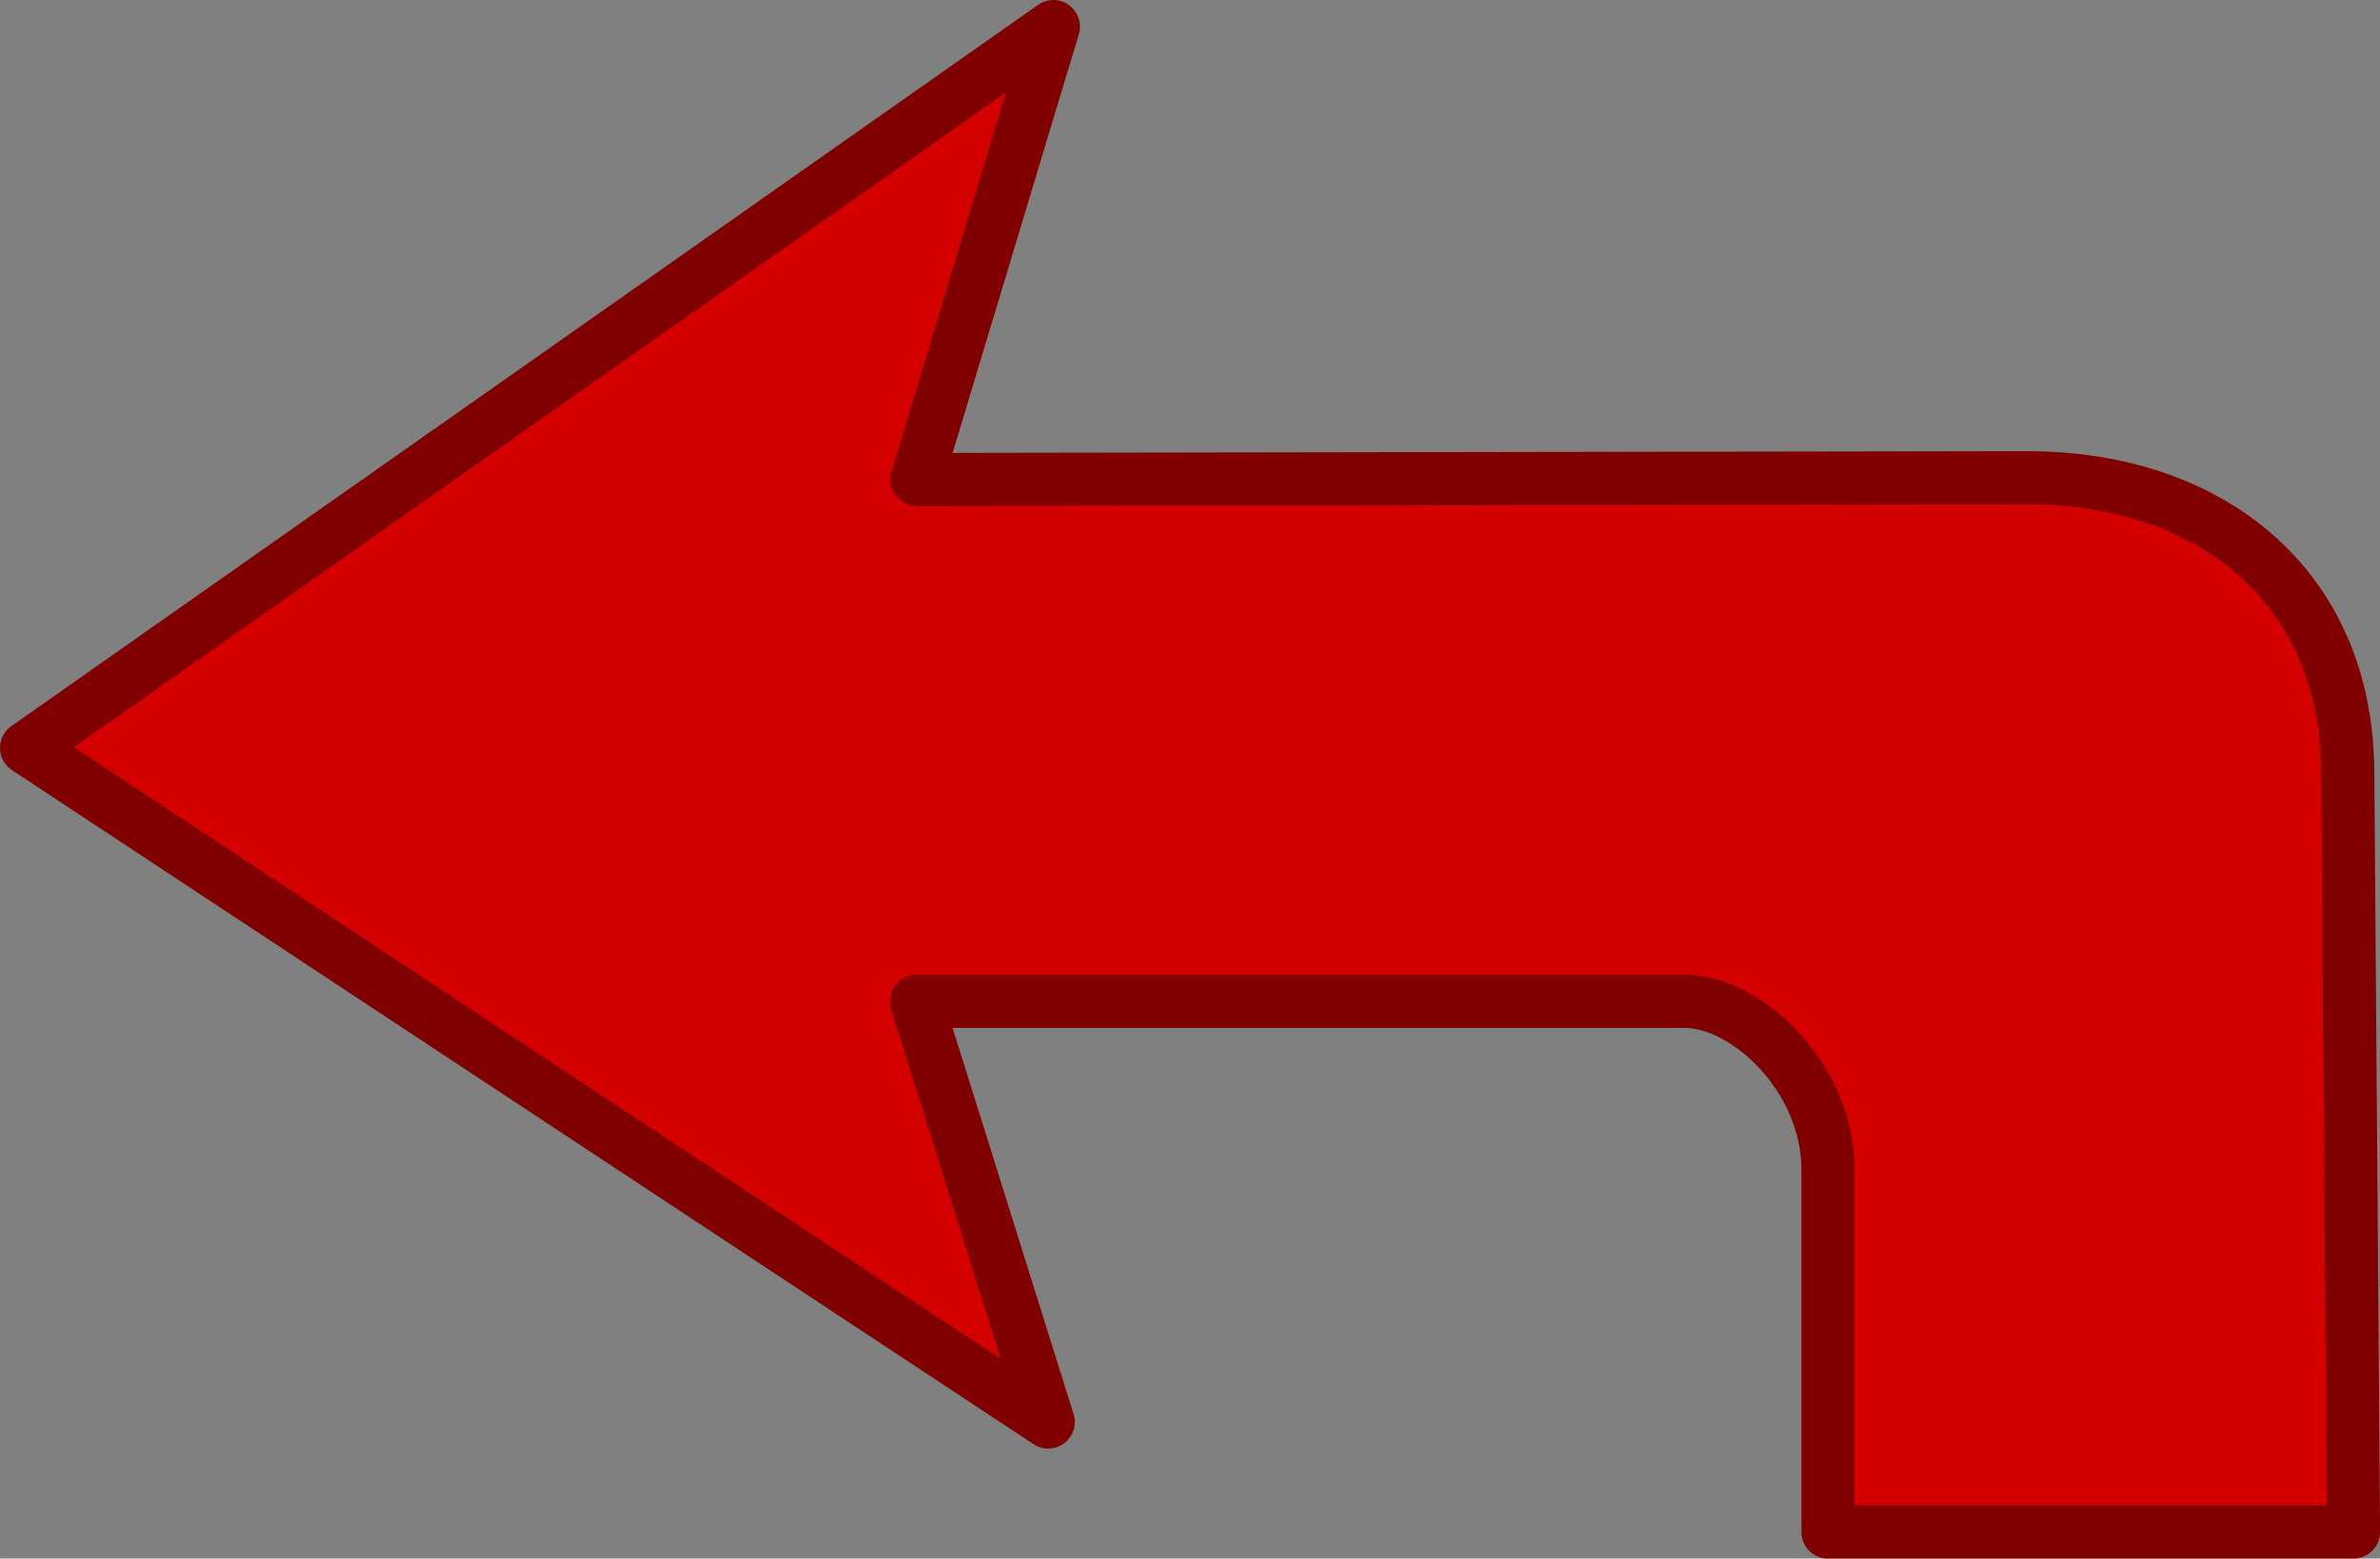 <?xml version="1.0" encoding="UTF-8" standalone="no"?>
<!-- Created with Inkscape (http://www.inkscape.org/) -->

<svg
   xmlns:dc="http://purl.org/dc/elements/1.1/"
   xmlns:cc="http://creativecommons.org/ns#"
   xmlns:rdf="http://www.w3.org/1999/02/22-rdf-syntax-ns#"
   xmlns:svg="http://www.w3.org/2000/svg"
   xmlns="http://www.w3.org/2000/svg"
   xmlns:sodipodi="http://sodipodi.sourceforge.net/DTD/sodipodi-0.dtd"
   xmlns:inkscape="http://www.inkscape.org/namespaces/inkscape"
   width="12.638mm"
   height="8.278mm"
   viewBox="0 0 44.781 29.332"
   id="svg4136"
   version="1.1"
   inkscape:version="0.91 r13725"
   sodipodi:docname="LeftRed.svg">
  <rect x="0" y="0" width="44.781" height="29.332" fill="#808080" stroke="none"/>
  <defs
     id="defs4138">
    <marker
       inkscape:stockid="Arrow2Send"
       orient="auto"
       refY="0"
       refX="0"
       id="Arrow2Send"
       style="overflow:visible"
       inkscape:isstock="true">
      <path
         id="path4746"
         style="fill:#ffffff;fill-opacity:1;fill-rule:evenodd;stroke:#ffffff;stroke-width:0.625;stroke-linejoin:round;stroke-opacity:1"
         d="M 8.719,4.034 -2.207,0.016 8.719,-4.002 c -1.745,2.372 -1.735,5.617 -6e-7,8.035 z"
         transform="matrix(-0.3,0,0,-0.3,0.69,0)"
         inkscape:connector-curvature="0" />
    </marker>
    <marker
       inkscape:stockid="Arrow1Mend"
       orient="auto"
       refY="0"
       refX="0"
       id="Arrow1Mend"
       style="overflow:visible"
       inkscape:isstock="true">
      <path
         id="path4722"
         d="M 0,0 5,-5 -12.5,0 5,5 0,0 Z"
         style="fill:#ffffff;fill-opacity:1;fill-rule:evenodd;stroke:#ffffff;stroke-width:1pt;stroke-opacity:1"
         transform="matrix(-0.4,0,0,-0.4,-4,0)"
         inkscape:connector-curvature="0" />
    </marker>
    <marker
       inkscape:stockid="Arrow1Lstart"
       orient="auto"
       refY="0"
       refX="0"
       id="Arrow1Lstart"
       style="overflow:visible"
       inkscape:isstock="true">
      <path
         id="path4713"
         d="M 0,0 5,-5 -12.5,0 5,5 0,0 Z"
         style="fill:#ffffff;fill-opacity:1;fill-rule:evenodd;stroke:#ffffff;stroke-width:1pt;stroke-opacity:1"
         transform="matrix(0.8,0,0,0.8,10,0)"
         inkscape:connector-curvature="0" />
    </marker>
  </defs>
  <sodipodi:namedview
     id="base"
     pagecolor="#ffffff"
     bordercolor="#666666"
     borderopacity="1.0"
     inkscape:pageopacity="0.0"
     inkscape:pageshadow="2"
     inkscape:zoom="2.8"
     inkscape:cx="64.971383"
     inkscape:cy="-28.34722"
     inkscape:document-units="px"
     inkscape:current-layer="layer1"
     showgrid="false"
     inkscape:window-width="1920"
     inkscape:window-height="1020"
     inkscape:window-x="0"
     inkscape:window-y="0"
     inkscape:window-maximized="1"
     fit-margin-top="0"
     fit-margin-left="0"
     fit-margin-right="0"
     fit-margin-bottom="0" />
  <g
     inkscape:label="Layer 1"
     inkscape:groupmode="layer"
     id="layer1"
     transform="translate(94.737,-859.908)">
    <rect
       style="opacity:1;fill:#26a69a;fill-opacity:1;stroke:#000000;stroke-width:2.695;stroke-linecap:round;stroke-linejoin:round;stroke-miterlimit:4;stroke-dasharray:none;stroke-opacity:1"
       id="rect4684"
       width="447.233"
       height="216.511"
       x="92.489"
       y="846.798" />
    <path
       style="color:#000000;font-style:normal;font-variant:normal;font-weight:normal;font-stretch:normal;font-size:medium;line-height:normal;font-family:sans-serif;text-indent:0;text-align:start;text-decoration:none;text-decoration-line:none;text-decoration-style:solid;text-decoration-color:#000000;letter-spacing:normal;word-spacing:normal;text-transform:none;direction:ltr;block-progression:tb;writing-mode:lr-tb;baseline-shift:baseline;text-anchor:start;white-space:normal;clip-rule:nonzero;display:inline;overflow:visible;visibility:visible;opacity:1;isolation:auto;mix-blend-mode:normal;color-interpolation:sRGB;color-interpolation-filters:linearRGB;solid-color:#000000;solid-opacity:1;fill:#e6e6e6;fill-opacity:1;fill-rule:nonzero;stroke:none;stroke-width:8;stroke-linecap:round;stroke-linejoin:round;stroke-miterlimit:3.8;stroke-dasharray:none;stroke-dashoffset:0;stroke-opacity:1;color-rendering:auto;image-rendering:auto;shape-rendering:auto;text-rendering:auto;enable-background:accumulate"
       d="m 192.444,1032.515 c 0,-7.179 5.67,-12.894 12.793,-12.894 7.123,0 12.793,5.715 12.793,12.894 0,7.179 -5.67,12.894 -12.793,12.894 l 0,9.857 c 12.408,0 22.572,-10.245 22.572,-22.751 0,-12.506 -10.164,-22.75 -22.572,-22.75 -12.408,0 -22.572,10.245 -22.572,22.75"
       id="path5053"
       inkscape:connector-curvature="0"
       sodipodi:nodetypes="cssccssc" />
    <path
       sodipodi:nodetypes="ccsccscc"
       inkscape:connector-curvature="0"
       id="path5057"
       d="m 181.665,961.764 0,0 c 7.123,0 12.793,5.715 12.793,12.894 0,7.179 -5.67,12.894 -12.793,12.894 l 0,9.857 c 12.408,0 22.572,-10.245 22.572,-22.751 0,-12.506 -10.164,-22.751 -22.572,-22.751 l 0,0 -18.036,0.072 0,9.785 z"
       style="color:#000000;font-style:normal;font-variant:normal;font-weight:normal;font-stretch:normal;font-size:medium;line-height:normal;font-family:sans-serif;text-indent:0;text-align:start;text-decoration:none;text-decoration-line:none;text-decoration-style:solid;text-decoration-color:#000000;letter-spacing:normal;word-spacing:normal;text-transform:none;direction:ltr;block-progression:tb;writing-mode:lr-tb;baseline-shift:baseline;text-anchor:start;white-space:normal;clip-rule:nonzero;display:inline;overflow:visible;visibility:visible;opacity:1;isolation:auto;mix-blend-mode:normal;color-interpolation:sRGB;color-interpolation-filters:linearRGB;solid-color:#000000;solid-opacity:1;fill:#ffffff;fill-opacity:1;fill-rule:nonzero;stroke:#cccccc;stroke-width:2;stroke-linecap:round;stroke-linejoin:round;stroke-miterlimit:3.8;stroke-dasharray:none;stroke-dashoffset:0;stroke-opacity:1;color-rendering:auto;image-rendering:auto;shape-rendering:auto;text-rendering:auto;enable-background:accumulate" />
    <path
       style="color:#000000;font-style:normal;font-variant:normal;font-weight:normal;font-stretch:normal;font-size:medium;line-height:normal;font-family:sans-serif;text-indent:0;text-align:start;text-decoration:none;text-decoration-line:none;text-decoration-style:solid;text-decoration-color:#000000;letter-spacing:normal;word-spacing:normal;text-transform:none;direction:ltr;block-progression:tb;writing-mode:lr-tb;baseline-shift:baseline;text-anchor:start;white-space:normal;clip-rule:nonzero;display:inline;overflow:visible;visibility:visible;opacity:1;isolation:auto;mix-blend-mode:normal;color-interpolation:sRGB;color-interpolation-filters:linearRGB;solid-color:#000000;solid-opacity:1;fill:#ffffff;fill-opacity:1;fill-rule:nonzero;stroke:#cccccc;stroke-width:2;stroke-linecap:round;stroke-linejoin:round;stroke-miterlimit:3.8;stroke-dasharray:none;stroke-dashoffset:0;stroke-opacity:1;color-rendering:auto;image-rendering:auto;shape-rendering:auto;text-rendering:auto;enable-background:accumulate"
       d="m 211.844,925.335 0,0 c 7.123,0 12.793,5.715 12.793,12.894 0,7.179 -5.67,12.894 -12.793,12.894 l 0,9.857 c 12.408,0 22.572,-10.245 22.572,-22.751 0,-12.506 -10.164,-22.751 -22.572,-22.751 l 0,0 -18.036,0.072 0,9.785 z"
       id="path5074"
       inkscape:connector-curvature="0"
       sodipodi:nodetypes="ccsccscc" />
    <path
       sodipodi:nodetypes="cccccccc"
       inkscape:connector-curvature="0"
       id="path5078"
       d="m 227.321,877.724 c 0,-12.506 -10.164,-22.751 -22.572,-22.751 l 0,0 -9.465,0.072 0,9.785 9.465,4e-5 0,0 c 7.123,0 12.793,5.715 12.793,12.894 l 0,19.821 9.886,0 z"
       style="color:#000000;font-style:normal;font-variant:normal;font-weight:normal;font-stretch:normal;font-size:medium;line-height:normal;font-family:sans-serif;text-indent:0;text-align:start;text-decoration:none;text-decoration-line:none;text-decoration-style:solid;text-decoration-color:#000000;letter-spacing:normal;word-spacing:normal;text-transform:none;direction:ltr;block-progression:tb;writing-mode:lr-tb;baseline-shift:baseline;text-anchor:start;white-space:normal;clip-rule:nonzero;display:inline;overflow:visible;visibility:visible;opacity:1;isolation:auto;mix-blend-mode:normal;color-interpolation:sRGB;color-interpolation-filters:linearRGB;solid-color:#000000;solid-opacity:1;fill:#ffffff;fill-opacity:1;fill-rule:nonzero;stroke:#cccccc;stroke-width:2;stroke-linecap:round;stroke-linejoin:round;stroke-miterlimit:3.8;stroke-dasharray:none;stroke-dashoffset:0;stroke-opacity:1;color-rendering:auto;image-rendering:auto;shape-rendering:auto;text-rendering:auto;enable-background:accumulate" />
    <path
       style="fill:#ffffff;fill-rule:evenodd;stroke:#e6e6e6;stroke-width:2;stroke-linecap:butt;stroke-linejoin:round;stroke-miterlimit:4;stroke-dasharray:none;stroke-opacity:1"
       d="m 169.607,940.72 -19.223,-16.973 19.319,-17.325 -3.587,17.125 z"
       id="path5088"
       inkscape:connector-curvature="0"
       sodipodi:nodetypes="ccccc" />
    <path
       style="color:#000000;font-style:normal;font-variant:normal;font-weight:normal;font-stretch:normal;font-size:medium;line-height:normal;font-family:sans-serif;text-indent:0;text-align:start;text-decoration:none;text-decoration-line:none;text-decoration-style:solid;text-decoration-color:#000000;letter-spacing:normal;word-spacing:normal;text-transform:none;direction:ltr;block-progression:tb;writing-mode:lr-tb;baseline-shift:baseline;text-anchor:start;white-space:normal;clip-rule:nonzero;display:inline;overflow:visible;visibility:visible;opacity:1;isolation:auto;mix-blend-mode:normal;color-interpolation:sRGB;color-interpolation-filters:linearRGB;solid-color:#000000;solid-opacity:1;fill:#d40000;fill-opacity:1;fill-rule:nonzero;stroke:#800000;stroke-width:1;stroke-linecap:round;stroke-linejoin:round;stroke-miterlimit:3.8;stroke-dasharray:none;stroke-dashoffset:0;stroke-opacity:1;color-rendering:auto;image-rendering:auto;shape-rendering:auto;text-rendering:auto;enable-background:accumulate"
       d="m -19.117,-23.582 -16.975,19.225 12.1,-2.461 0,21.224 9.885,0 -0.098,-21.269 12.412,2.602 z"
       transform="translate(0,875.197)"
       id="path5091"
       inkscape:connector-curvature="0"
       sodipodi:nodetypes="cccccccc" />
    <path
       inkscape:connector-curvature="0"
       id="path5096"
       d="m 36.037,860.408 19.32,13.576 -19.223,12.687 2.48,-7.917 -14.461,0 c -1.152,0 -2.691,1.421 -2.691,3.172 l 0,6.815 -9.887,0 0.107,-14.261 c 0,-3.541 2.588,-5.581 6.031,-5.581 l 20.893,0.033 z"
       style="color:#000000;font-style:normal;font-variant:normal;font-weight:normal;font-stretch:normal;font-size:medium;line-height:normal;font-family:sans-serif;text-indent:0;text-align:start;text-decoration:none;text-decoration-line:none;text-decoration-style:solid;text-decoration-color:#000000;letter-spacing:normal;word-spacing:normal;text-transform:none;direction:ltr;block-progression:tb;writing-mode:lr-tb;baseline-shift:baseline;text-anchor:start;white-space:normal;clip-rule:nonzero;display:inline;overflow:visible;visibility:visible;opacity:1;isolation:auto;mix-blend-mode:normal;color-interpolation:sRGB;color-interpolation-filters:linearRGB;solid-color:#000000;solid-opacity:1;fill:#d40000;fill-opacity:1;fill-rule:nonzero;stroke:#800000;stroke-width:1;stroke-linecap:round;stroke-linejoin:round;stroke-miterlimit:3.8;stroke-dasharray:none;stroke-dashoffset:0;stroke-opacity:1;color-rendering:auto;image-rendering:auto;shape-rendering:auto;text-rendering:auto;enable-background:accumulate"
       sodipodi:nodetypes="cccccccccccc" />
    <path
       style="color:#000000;font-style:normal;font-variant:normal;font-weight:normal;font-stretch:normal;font-size:medium;line-height:normal;font-family:sans-serif;text-indent:0;text-align:start;text-decoration:none;text-decoration-line:none;text-decoration-style:solid;text-decoration-color:#000000;letter-spacing:normal;word-spacing:normal;text-transform:none;direction:ltr;block-progression:tb;writing-mode:lr-tb;baseline-shift:baseline;text-anchor:start;white-space:normal;clip-rule:nonzero;display:inline;overflow:visible;visibility:visible;opacity:1;isolation:auto;mix-blend-mode:normal;color-interpolation:sRGB;color-interpolation-filters:linearRGB;solid-color:#000000;solid-opacity:1;fill:#ffffff;fill-opacity:1;fill-rule:nonzero;stroke:#008080;stroke-width:1;stroke-linecap:round;stroke-linejoin:round;stroke-miterlimit:3.9;stroke-dasharray:none;stroke-dashoffset:0;stroke-opacity:1;color-rendering:auto;image-rendering:auto;shape-rendering:auto;text-rendering:auto;enable-background:accumulate"
       d="m -156.97,924.978 c -11.52,0 -21.115,8.627 -22.557,19.686 l -8.665,-2.451 14.294,19.32 13.563,-19.223 -9.253,2.572 c 1.22,-5.82 6.362,-10.125 12.617,-10.125 7.179,0 12.893,5.668 12.893,12.791 l 0,8.752 9.785,0 0.072,-8.752 c 0,-12.408 -10.244,-22.57 -22.75,-22.57 z"
       id="path5100"
       inkscape:connector-curvature="0"
       sodipodi:nodetypes="scccccsscccs" />
    <g
       id="g5116"
       transform="translate(-45.157,-43.148)"
       style="fill:#d40000;stroke:#800000;stroke-width:1;stroke-miterlimit:3.9;stroke-dasharray:none">
      <path
         sodipodi:nodetypes="ccccc"
         inkscape:connector-curvature="0"
         id="path5112"
         d="m 35.83,955.499 11.963,-13.549 12.211,13.617 -12.07,-2.528 z"
         style="fill:#d40000;fill-rule:evenodd;stroke:#800000;stroke-width:1;stroke-linecap:butt;stroke-linejoin:round;stroke-miterlimit:3.9;stroke-dasharray:none;stroke-opacity:1" />
      <path
         style="fill:#d40000;fill-rule:evenodd;stroke:#800000;stroke-width:1;stroke-linecap:butt;stroke-linejoin:round;stroke-miterlimit:3.9;stroke-dasharray:none;stroke-opacity:1"
         d="m 35.83,969.428 11.963,-13.549 12.211,13.617 -12.07,-2.528 z"
         id="path5114"
         inkscape:connector-curvature="0"
         sodipodi:nodetypes="ccccc" />
    </g>
    <path
       sodipodi:nodetypes="cccccccccccc"
       style="color:#000000;font-style:normal;font-variant:normal;font-weight:normal;font-stretch:normal;font-size:medium;line-height:normal;font-family:sans-serif;text-indent:0;text-align:start;text-decoration:none;text-decoration-line:none;text-decoration-style:solid;text-decoration-color:#000000;letter-spacing:normal;word-spacing:normal;text-transform:none;direction:ltr;block-progression:tb;writing-mode:lr-tb;baseline-shift:baseline;text-anchor:start;white-space:normal;clip-rule:nonzero;display:inline;overflow:visible;visibility:visible;opacity:1;isolation:auto;mix-blend-mode:normal;color-interpolation:sRGB;color-interpolation-filters:linearRGB;solid-color:#000000;solid-opacity:1;fill:#d40000;fill-opacity:1;fill-rule:nonzero;stroke:#800000;stroke-width:1;stroke-linecap:round;stroke-linejoin:round;stroke-miterlimit:3.8;stroke-dasharray:none;stroke-dashoffset:0;stroke-opacity:1;color-rendering:auto;image-rendering:auto;shape-rendering:auto;text-rendering:auto;enable-background:accumulate"
       d="m -74.917,860.408 -19.32,13.576 19.223,12.687 -2.48,-7.917 14.461,0 c 1.152,0 2.691,1.421 2.691,3.172 l 0,6.815 9.887,0 -0.107,-14.261 c 0,-3.541 -2.588,-5.581 -6.031,-5.581 l -20.893,0.033 z"
       id="path4253"
       inkscape:connector-curvature="0" />
    <path
       style="color:#000000;font-style:normal;font-variant:normal;font-weight:normal;font-stretch:normal;font-size:medium;line-height:normal;font-family:sans-serif;text-indent:0;text-align:start;text-decoration:none;text-decoration-line:none;text-decoration-style:solid;text-decoration-color:#000000;letter-spacing:normal;word-spacing:normal;text-transform:none;direction:ltr;block-progression:tb;writing-mode:lr-tb;baseline-shift:baseline;text-anchor:start;white-space:normal;clip-rule:nonzero;display:inline;overflow:visible;visibility:visible;opacity:1;isolation:auto;mix-blend-mode:normal;color-interpolation:sRGB;color-interpolation-filters:linearRGB;solid-color:#000000;solid-opacity:1;fill:#d40000;fill-opacity:1;fill-rule:nonzero;stroke:#800000;stroke-width:1;stroke-linecap:round;stroke-linejoin:round;stroke-miterlimit:3.9;stroke-dasharray:none;stroke-dashoffset:0;stroke-opacity:1;color-rendering:auto;image-rendering:auto;shape-rendering:auto;text-rendering:auto;enable-background:accumulate"
       d="m -37.8,899.27 c -7.337,0 -12.067,5.361 -12.067,12.698 0,0.472 0.032,0.937 0.082,1.396 l -6.279,-1.348 9.432,13.615 9.818,-13.549 -5.054,1.031 c -0.127,-0.355 -0.209,-0.735 -0.209,-1.146 0,-1.933 1.396,-4.276 4.276,-4.276 3.511,0 4.466,2.343 4.466,4.276 0,0 -0.042,0.584 -0.109,0.855 l 7.564,1.064 c 0.093,-0.628 0.146,-1.268 0.146,-1.92 0,-7.337 -4.729,-12.698 -12.067,-12.698 z"
       id="path4255"
       inkscape:connector-curvature="0"
       sodipodi:nodetypes="sscccccsssccss" />
  </g>
</svg>
